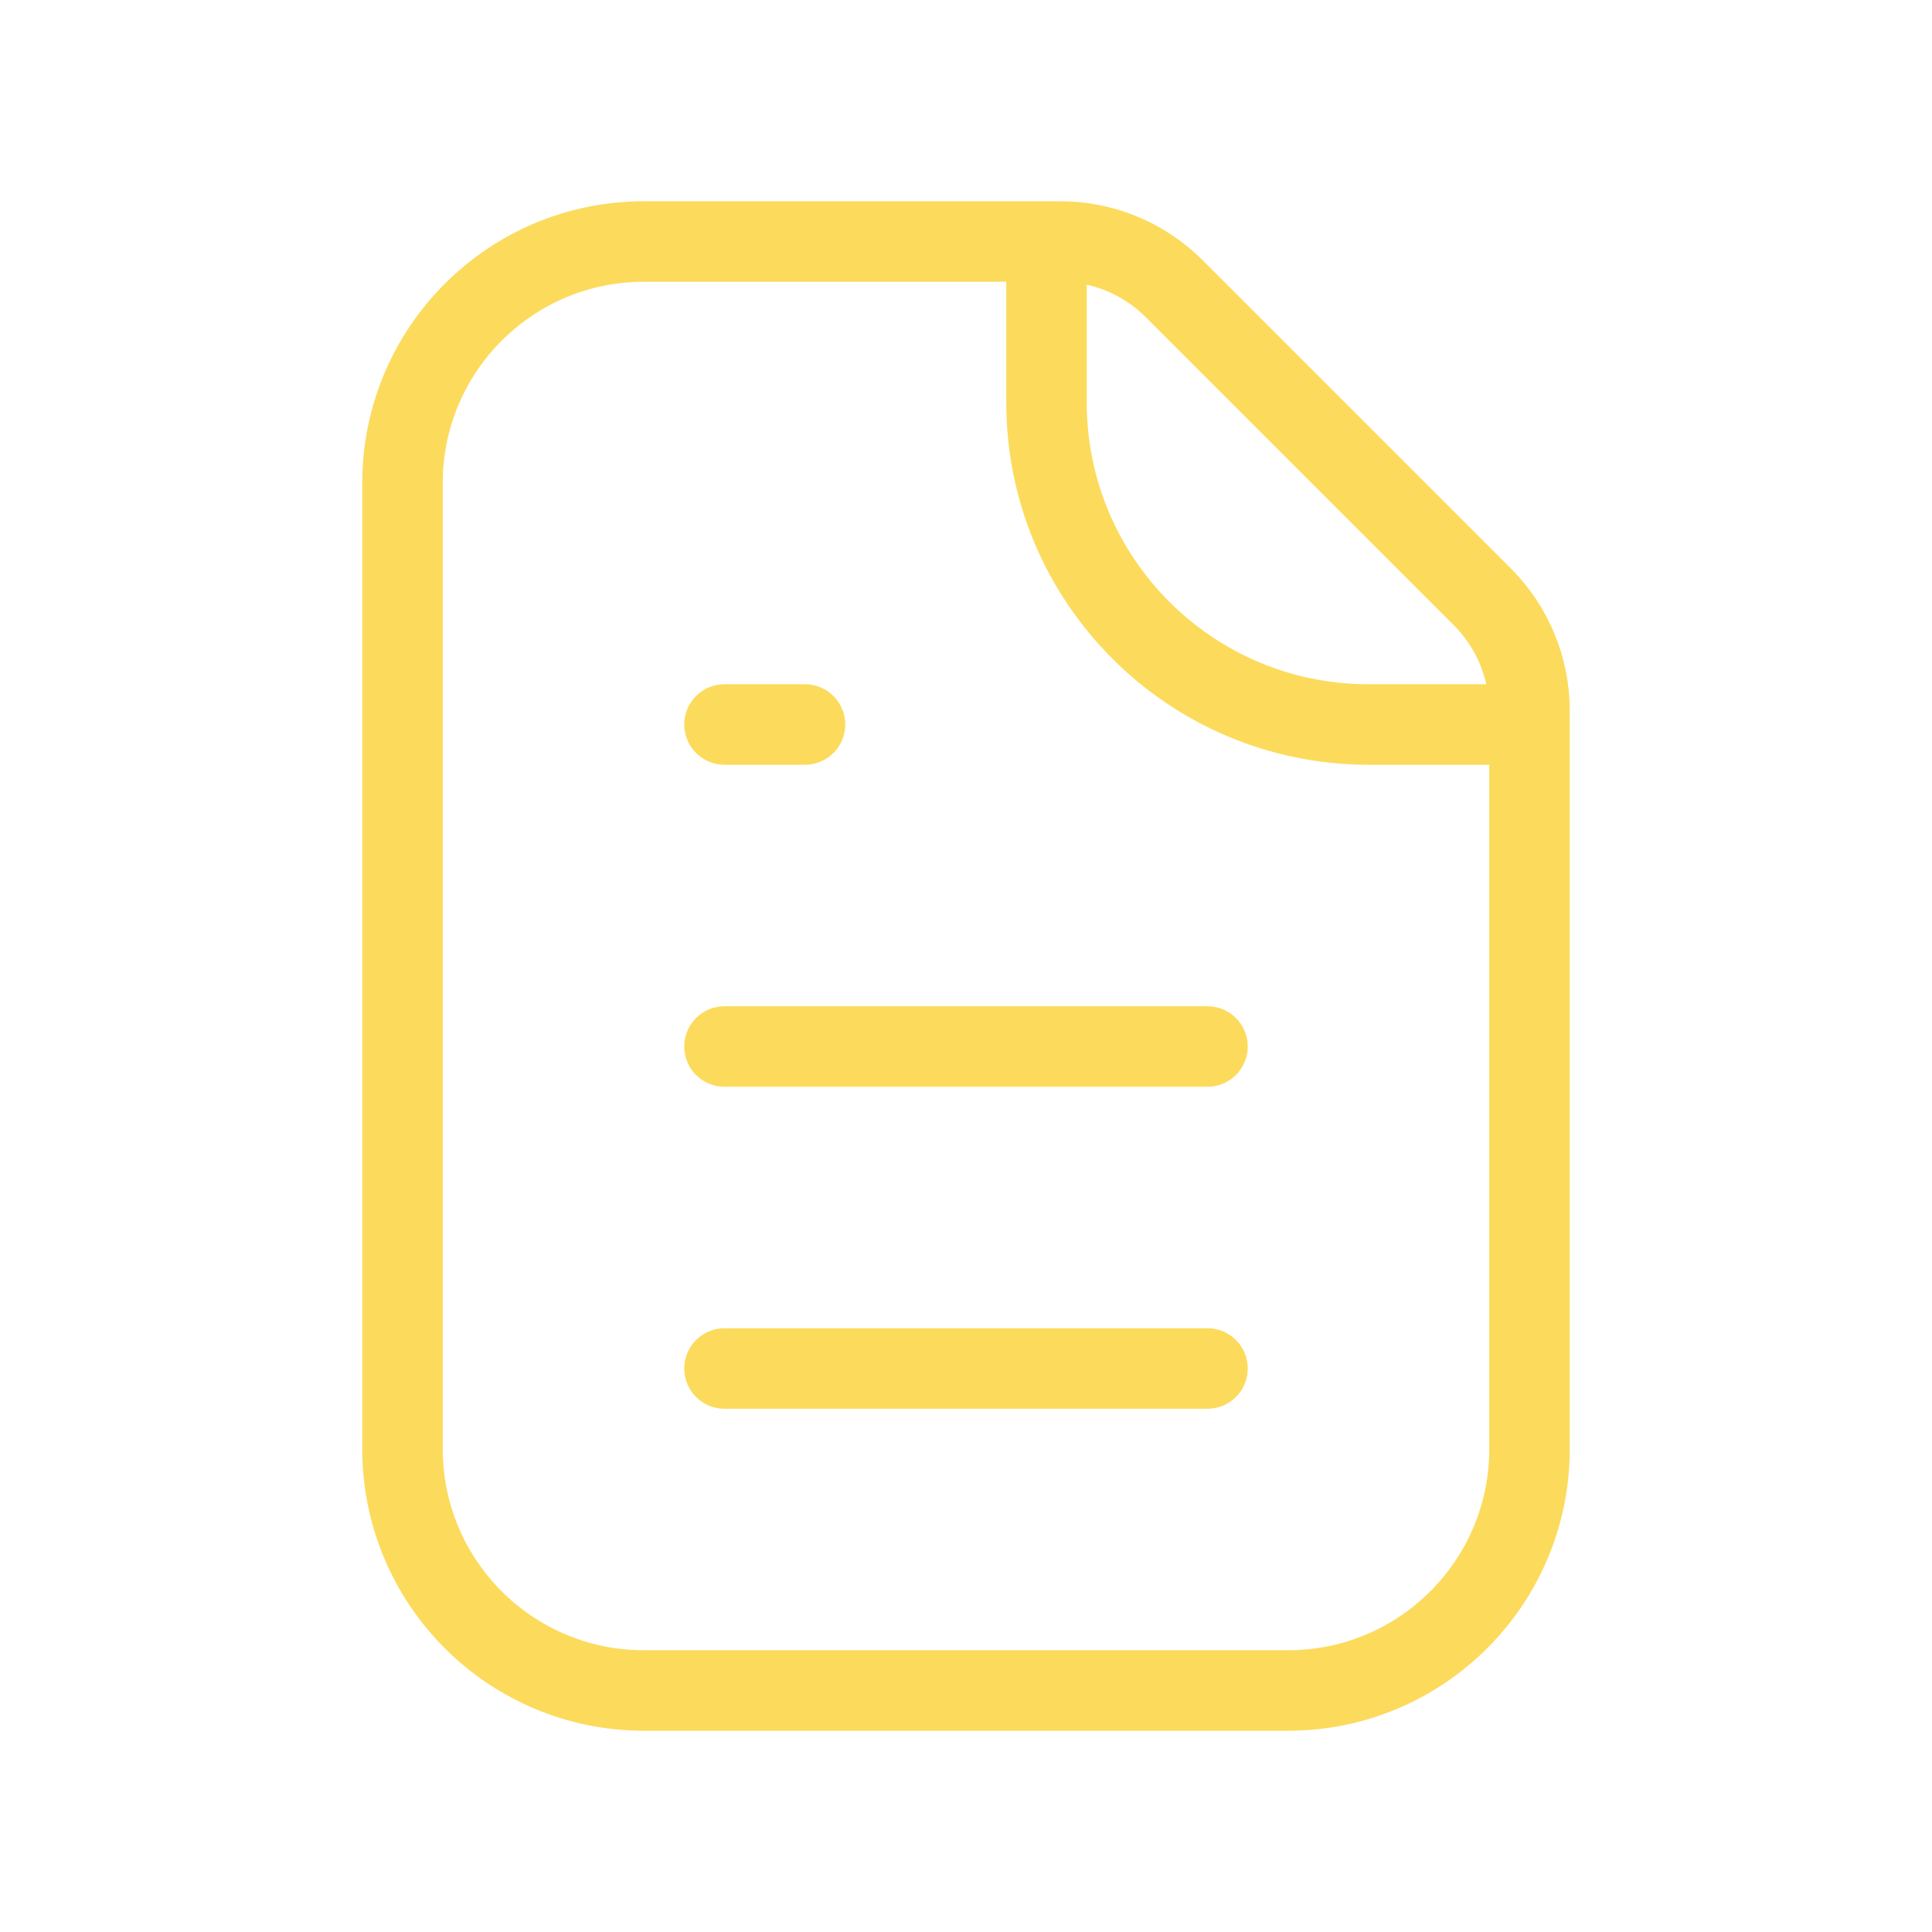 <svg width="24" height="24" viewBox="0 0 24 24" fill="none" xmlns="http://www.w3.org/2000/svg">
<path d="M9 17H15" stroke="#FCDB5C" stroke-linecap="round"/>
<path d="M9 13H15" stroke="#FCDB5C" stroke-linecap="round"/>
<path d="M9 9H10" stroke="#FCDB5C" stroke-linecap="round"/>
<path d="M5 6C5 4.343 6.343 3 8 3H13.172C13.702 3 14.211 3.211 14.586 3.586L18.414 7.414C18.789 7.789 19 8.298 19 8.828V18C19 19.657 17.657 21 16 21H8C6.343 21 5 19.657 5 18V6Z" stroke="#FCDB5C"/>
<path d="M13 3V5C13 7.209 14.791 9 17 9H19" stroke="#FCDB5C"/>
</svg>

